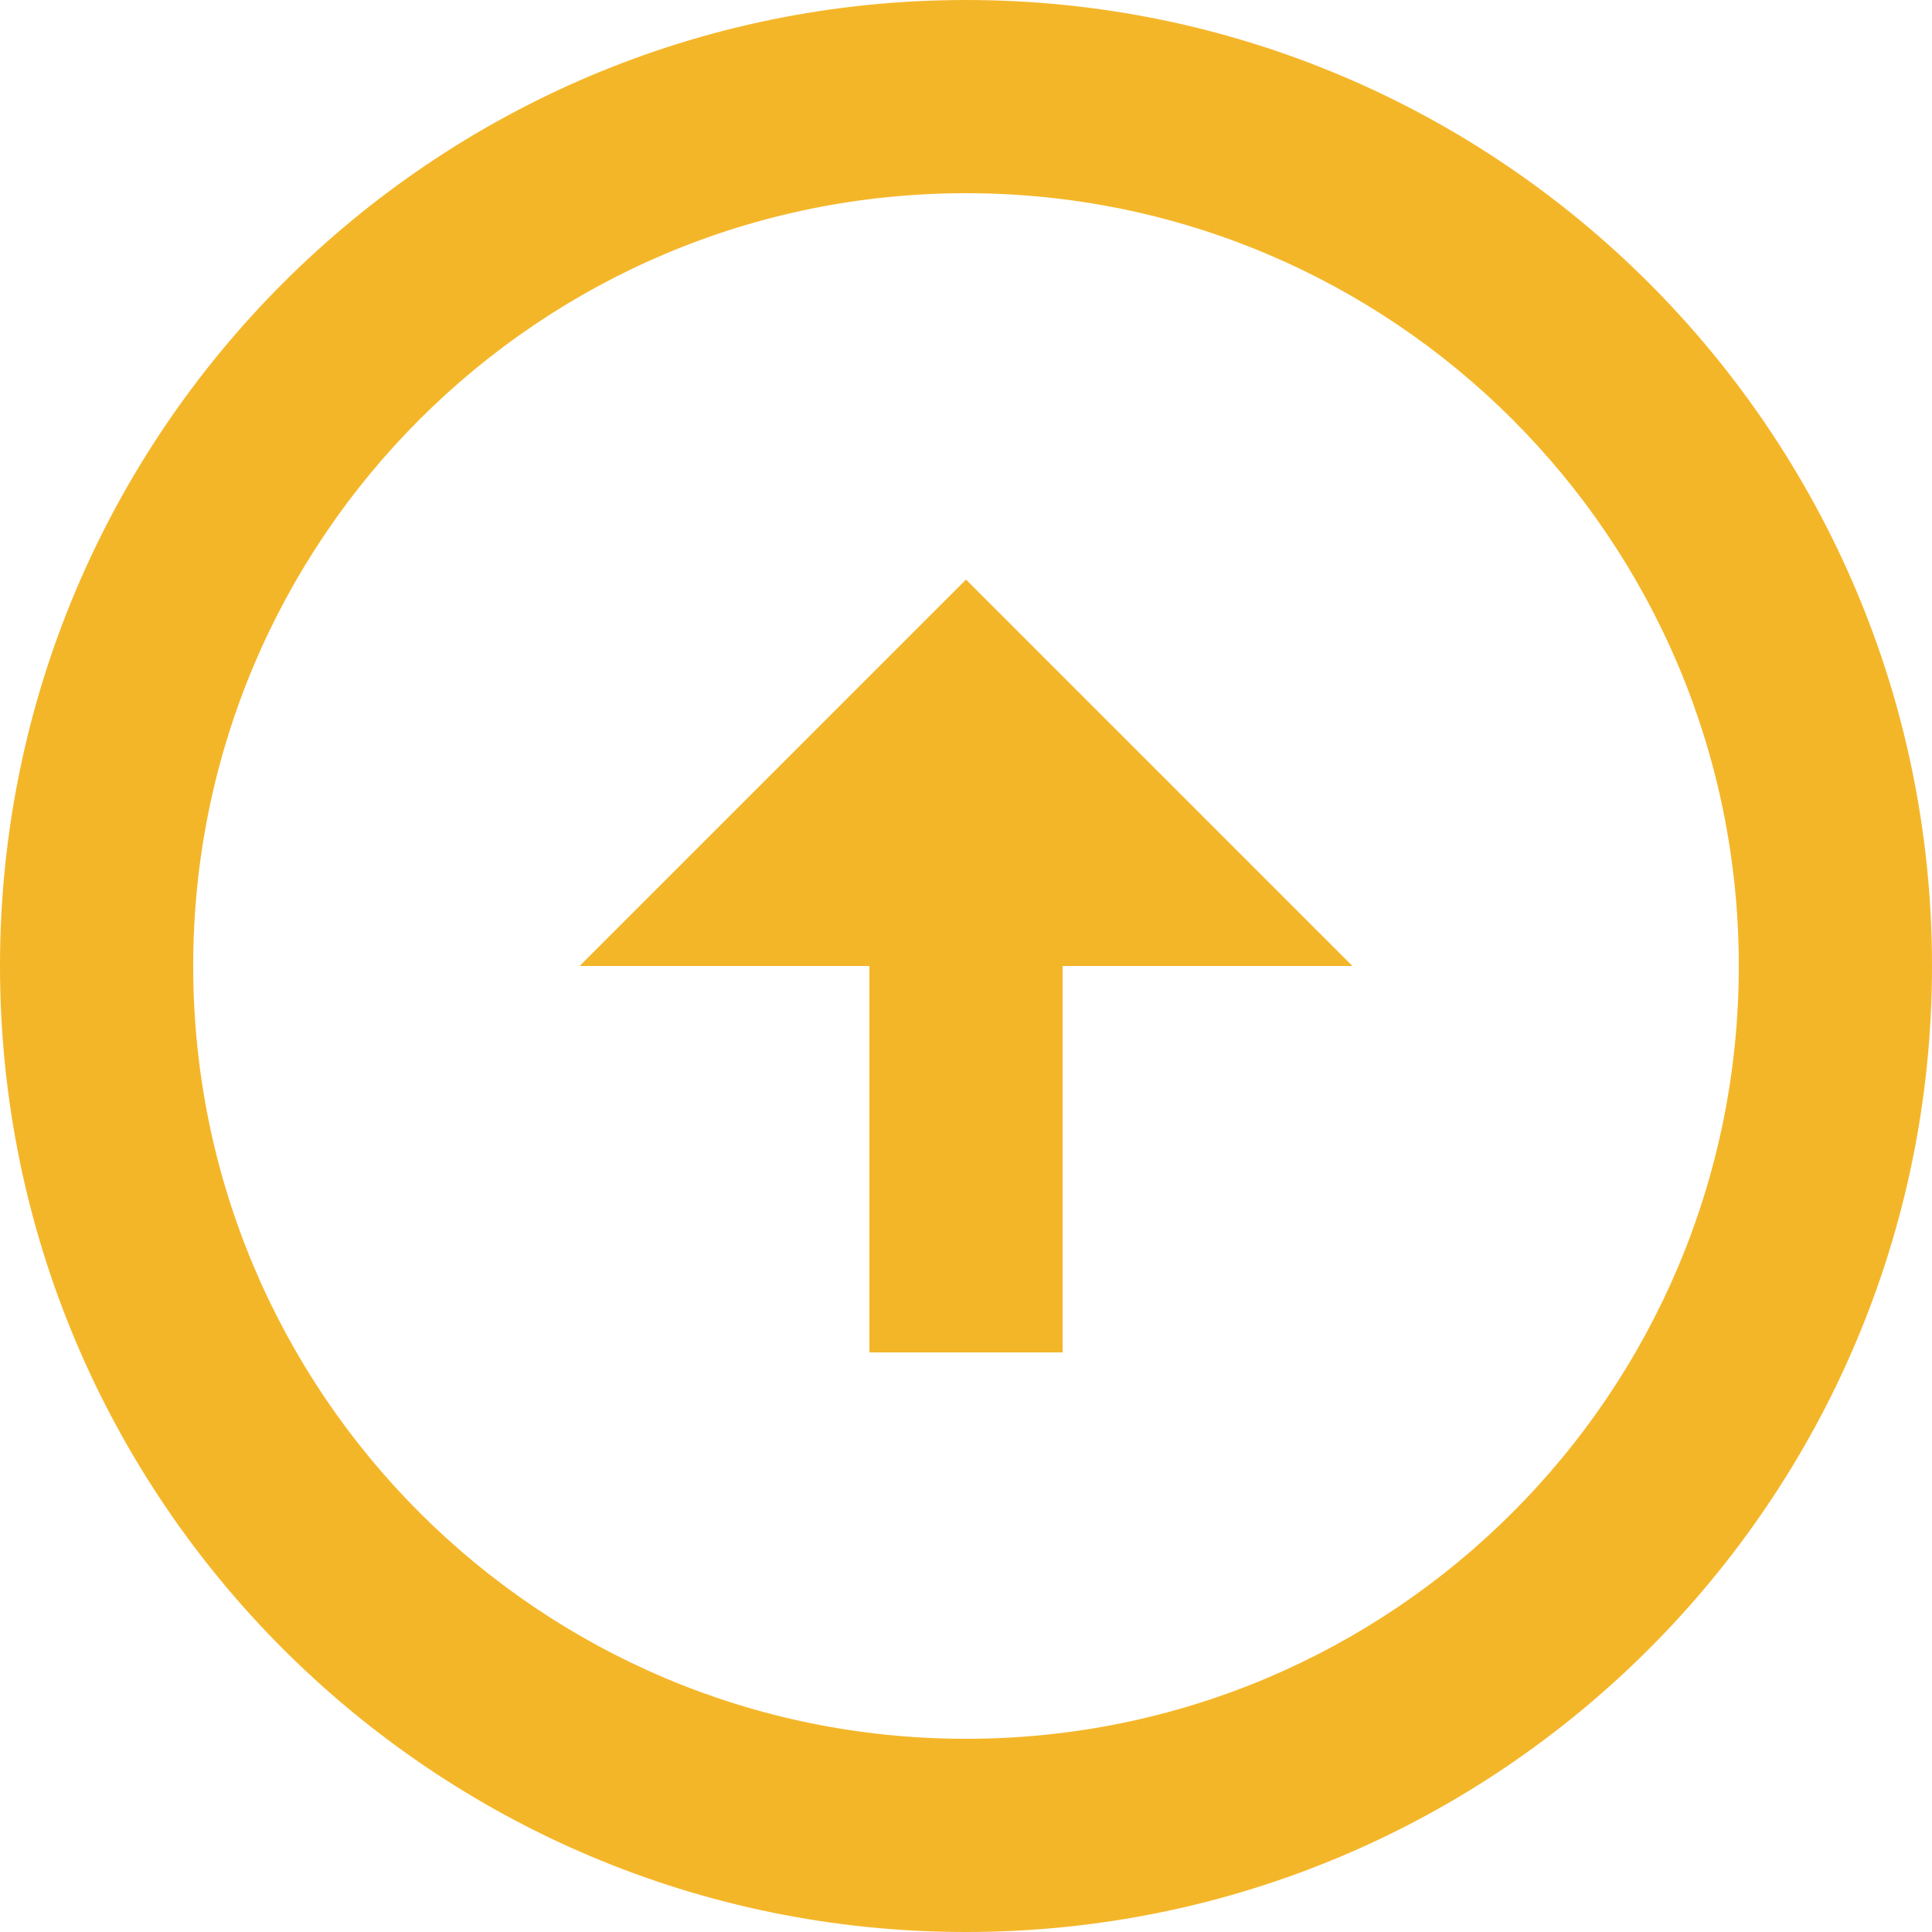 <svg width="32" height="32" viewBox="0 0 32 32" fill="none" xmlns="http://www.w3.org/2000/svg">
<g clip-path="url(#clip0_723_387)">
<path d="M16 0C24.832 0 32 7.168 32 16C32 24.832 24.832 32 16 32C7.168 32 0 24.832 0 16C0 7.168 7.168 0 16 0ZM16 28.8C23.072 28.8 28.8 23.072 28.8 16C28.8 8.928 23.072 3.2 16 3.2C8.928 3.2 3.2 8.928 3.2 16C3.2 23.072 8.928 28.8 16 28.8ZM17.6 16V22.4H14.4V16H9.6L16 9.6L22.4 16H17.6Z" fill="#F4B629"/>
</g>
<defs>
<clipPath id="clip0_723_387">
<rect width="32" height="32" fill="white"/>
</clipPath>
</defs>
</svg>
